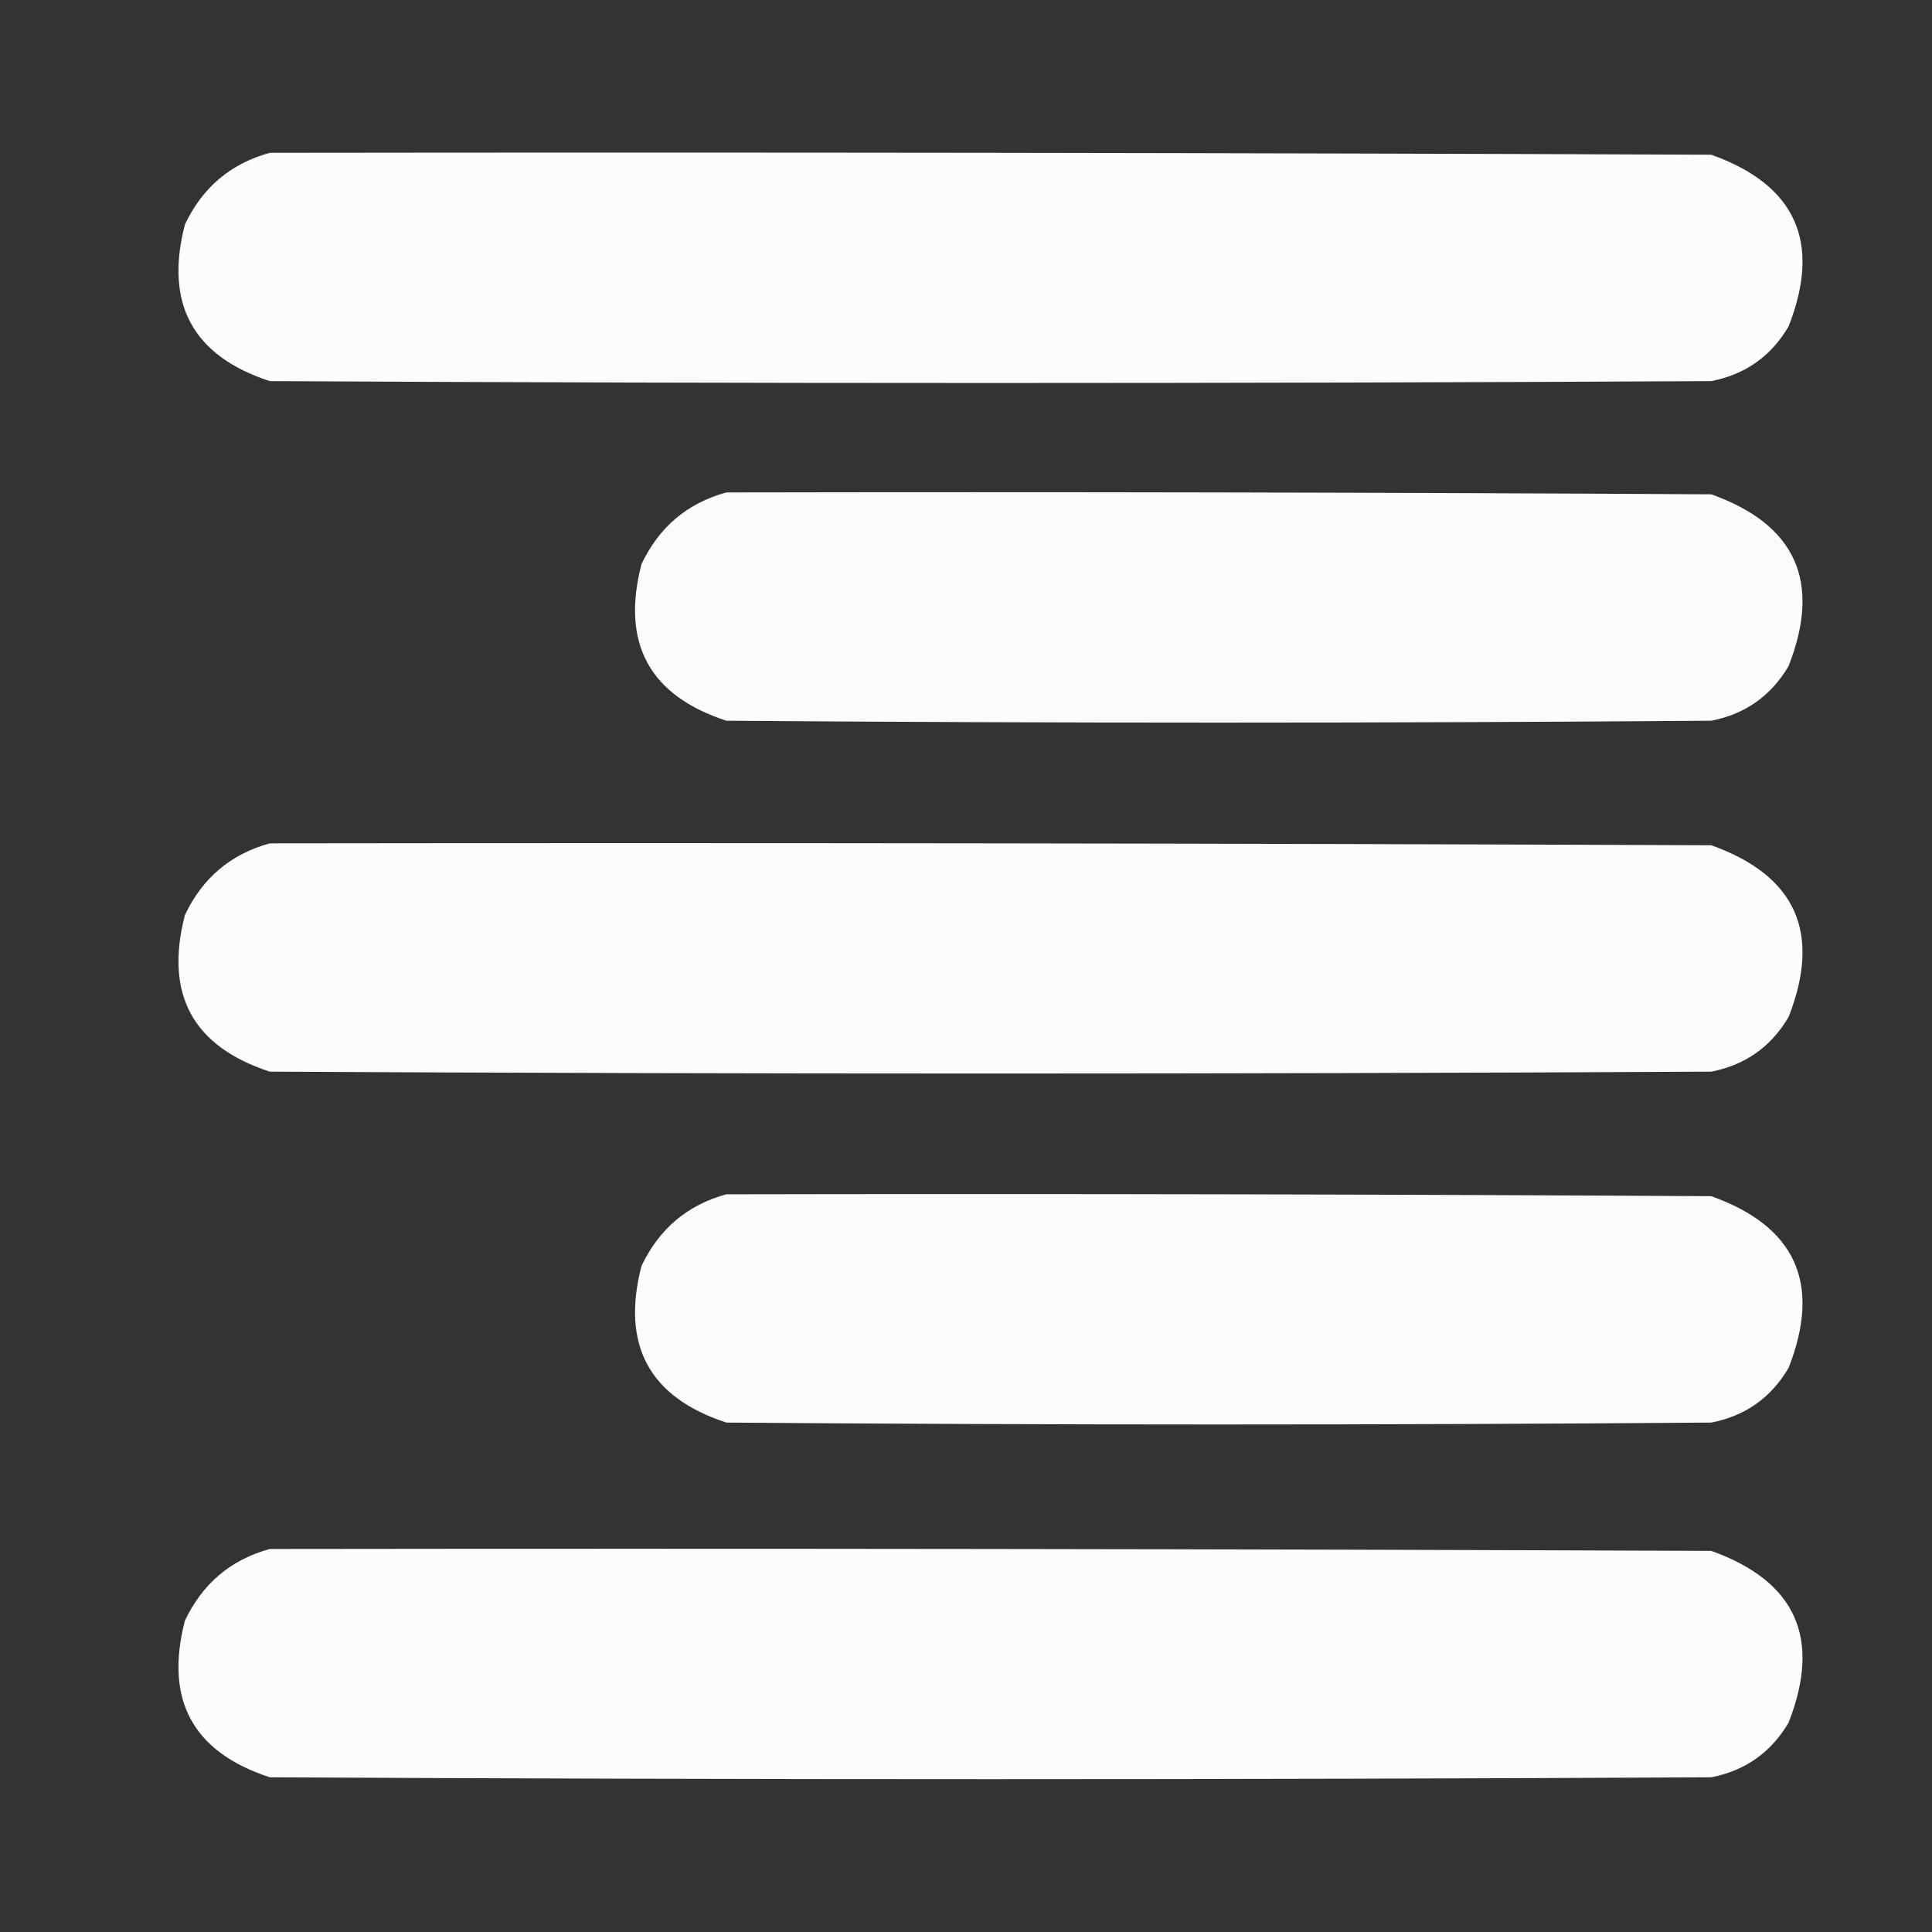 <?xml version="1.0" encoding="UTF-8"?>
<!DOCTYPE svg PUBLIC "-//W3C//DTD SVG 1.1//EN" "http://www.w3.org/Graphics/SVG/1.1/DTD/svg11.dtd">
<svg xmlns="http://www.w3.org/2000/svg" version="1.1" width="512px" height="512px" style="shape-rendering:geometricPrecision; text-rendering:geometricPrecision; image-rendering:optimizeQuality; fill-rule:evenodd; clip-rule:evenodd" xmlns:xlink="http://www.w3.org/1999/xlink">
<rect width="100%" height="100%" fill="#333333" stroke="none"/>
<g><path style="opacity:0.981" fill="#fefffe" d="M 71.5,40.5 C 198.834,40.333 326.167,40.5 453.5,41C 475.916,49.007 482.75,64.174 474,86.5C 469.356,94.407 462.523,99.24 453.5,101C 326.167,101.667 198.833,101.667 71.5,101C 51.074,94.323 43.574,80.489 49,59.5C 53.665,49.657 61.165,43.324 71.5,40.5 Z"/></g>
<g><path style="opacity:0.98" fill="#fefffe" d="M 192.5,130.5 C 279.501,130.333 366.501,130.5 453.5,131C 475.916,139.007 482.75,154.173 474,176.5C 469.356,184.407 462.523,189.24 453.5,191C 366.5,191.667 279.5,191.667 192.5,191C 172.074,184.323 164.574,170.489 170,149.5C 174.665,139.657 182.165,133.324 192.5,130.5 Z"/></g>
<g><path style="opacity:0.981" fill="#fefffe" d="M 71.5,223.5 C 198.834,223.333 326.167,223.5 453.5,224C 475.916,232.007 482.75,247.173 474,269.5C 469.356,277.407 462.523,282.24 453.5,284C 326.167,284.667 198.833,284.667 71.5,284C 51.074,277.323 43.574,263.489 49,242.5C 53.665,232.657 61.165,226.324 71.5,223.5 Z"/></g>
<g><path style="opacity:0.98" fill="#fefffe" d="M 192.5,316.5 C 279.501,316.333 366.501,316.5 453.5,317C 475.916,325.007 482.75,340.173 474,362.5C 469.356,370.407 462.523,375.24 453.5,377C 366.5,377.667 279.5,377.667 192.5,377C 172.074,370.323 164.574,356.489 170,335.5C 174.665,325.657 182.165,319.324 192.5,316.5 Z"/></g>
<g><path style="opacity:0.981" fill="#fefffe" d="M 71.5,410.5 C 198.834,410.333 326.167,410.5 453.5,411C 475.916,419.007 482.75,434.173 474,456.5C 469.356,464.407 462.523,469.24 453.5,471C 326.167,471.667 198.833,471.667 71.5,471C 51.074,464.323 43.574,450.489 49,429.5C 53.665,419.657 61.165,413.324 71.5,410.5 Z"/></g>
</svg>
